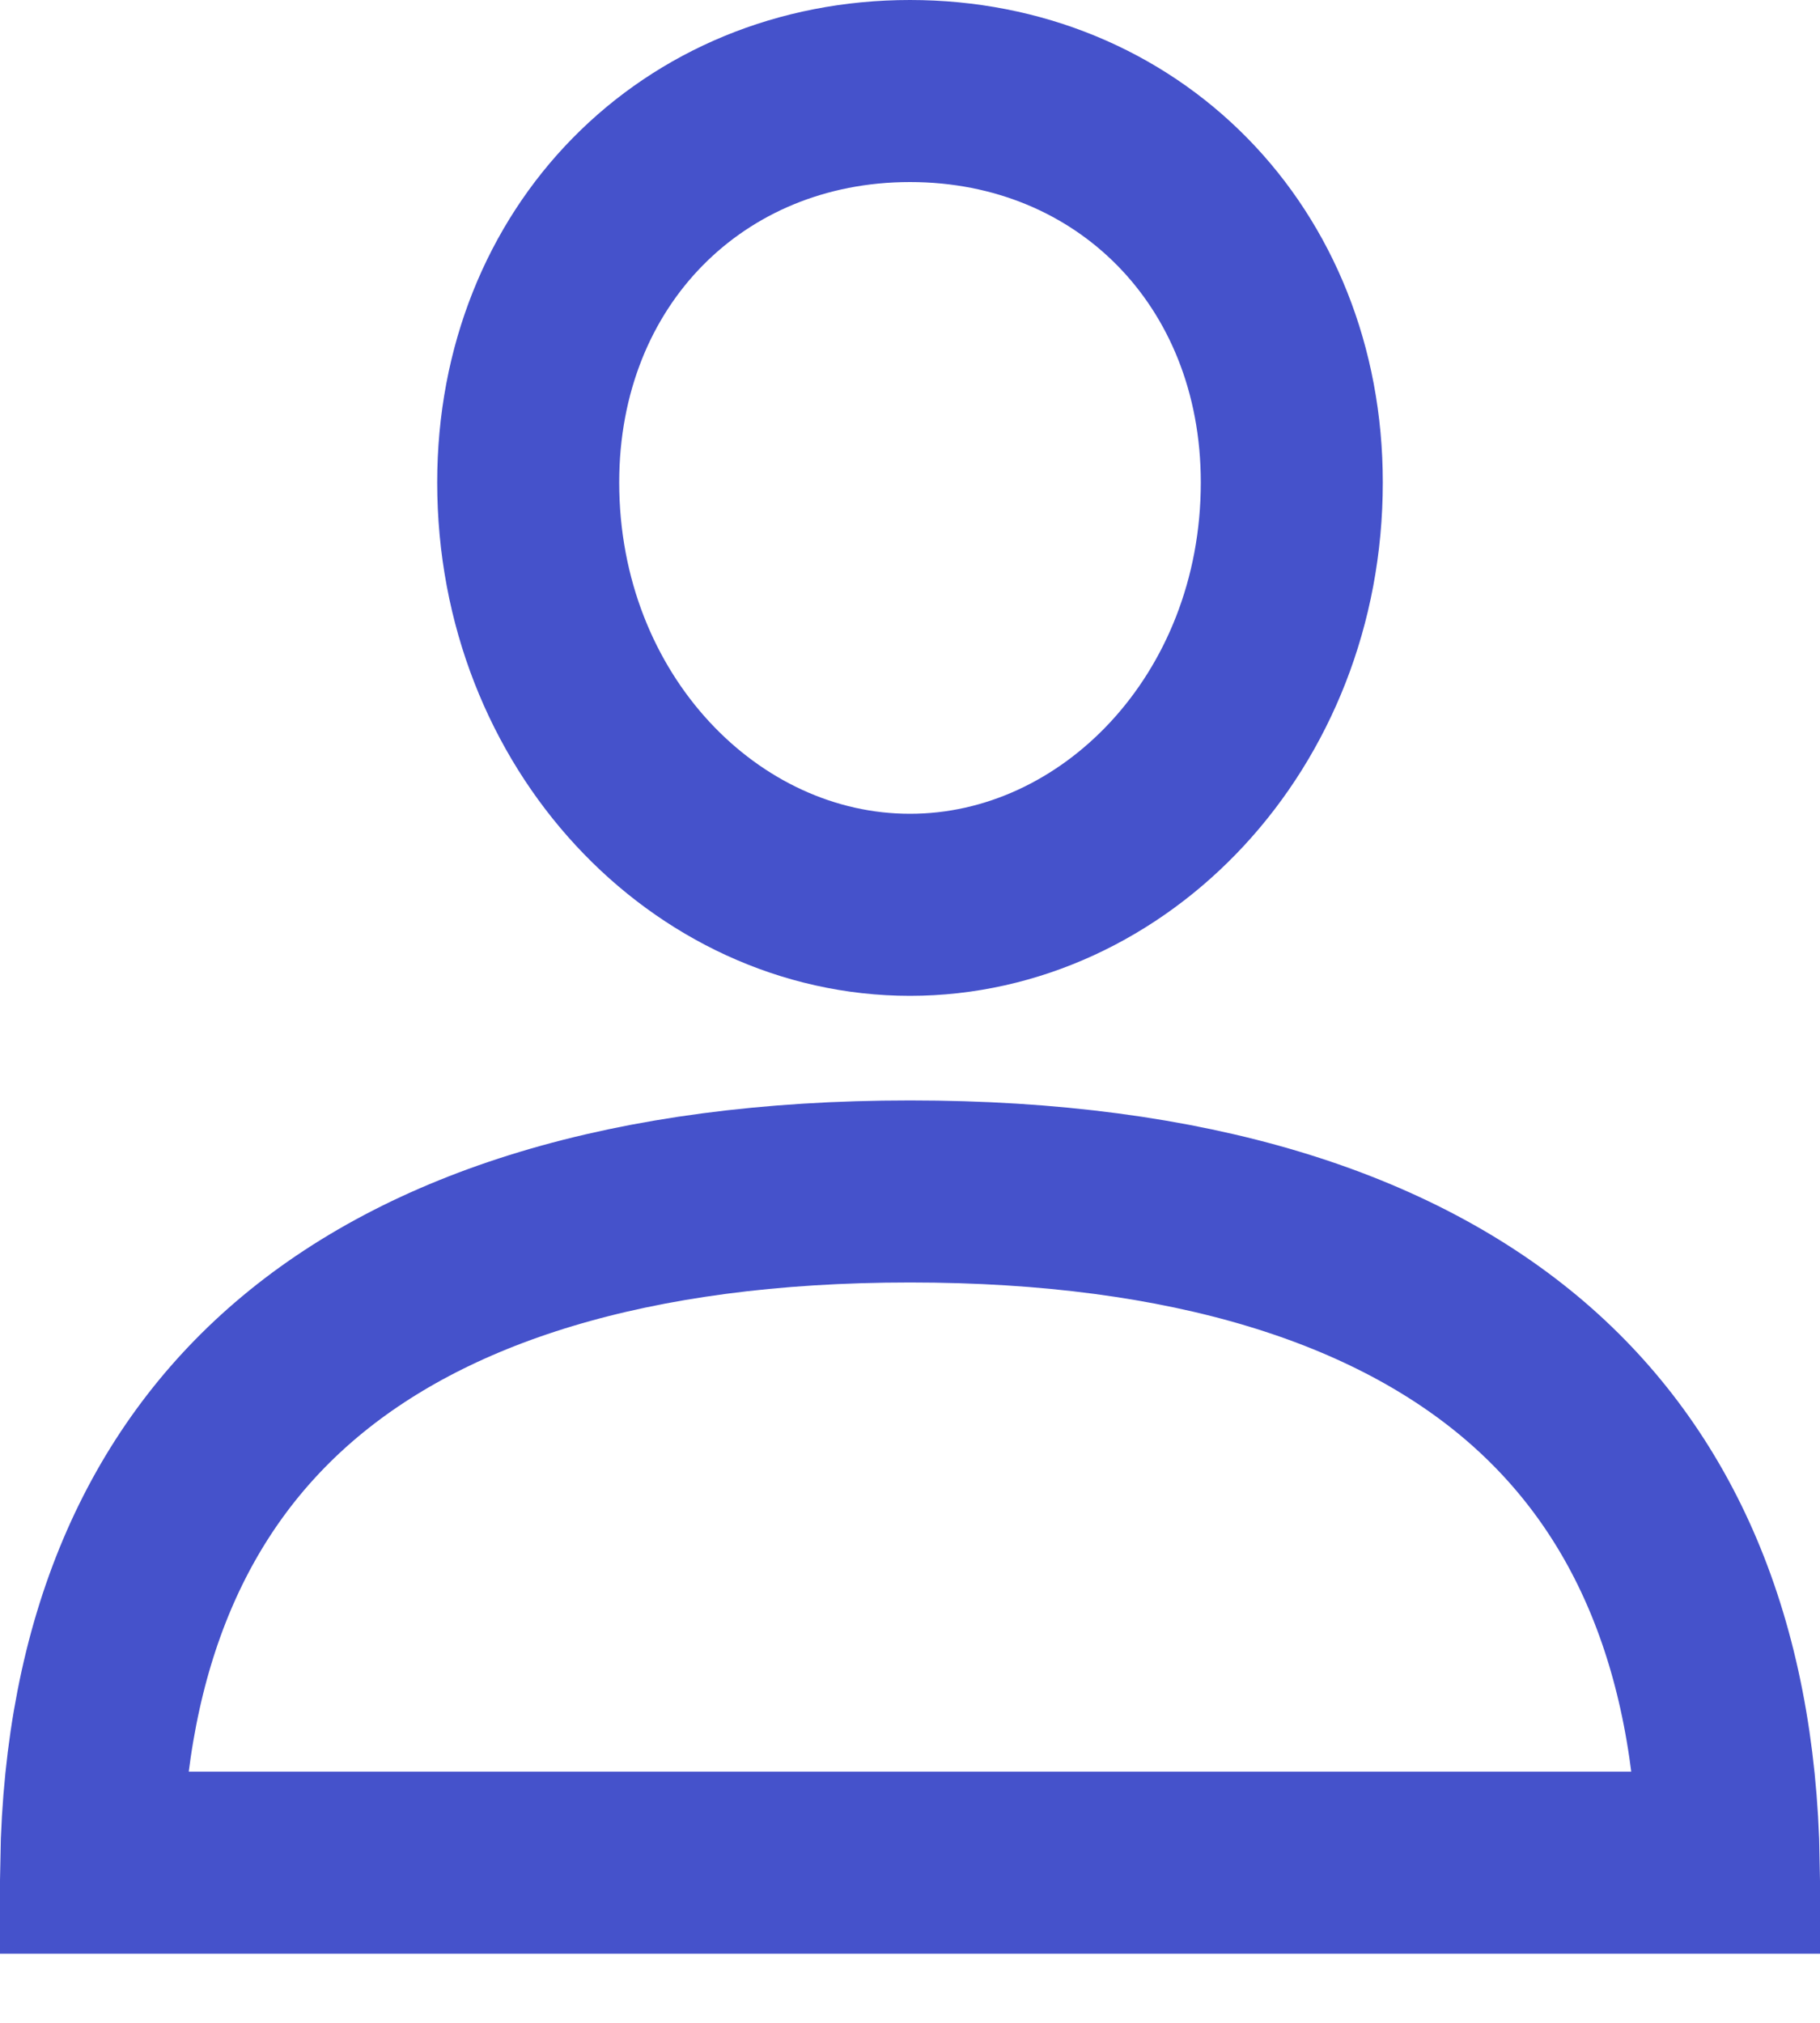 <svg width="18" height="20" viewBox="0 0 18 20" fill="none" xmlns="http://www.w3.org/2000/svg">
<path d="M15.09 13.56C16.337 14.632 17.058 16.227 17.098 18.416H0.902C0.942 16.227 1.663 14.632 2.91 13.56C4.215 12.438 6.226 11.78 9 11.78C11.774 11.78 13.784 12.438 15.09 13.56Z" stroke="#4552CB" stroke-width="1.8"/>
<path d="M9 8.946C6.981 8.946 5.224 7.142 5.224 4.77C5.224 2.527 6.856 0.9 9 0.9C11.144 0.9 12.776 2.527 12.776 4.77C12.776 7.142 11.019 8.946 9 8.946Z" stroke="#4552CB" stroke-width="1.8"/>
</svg>
